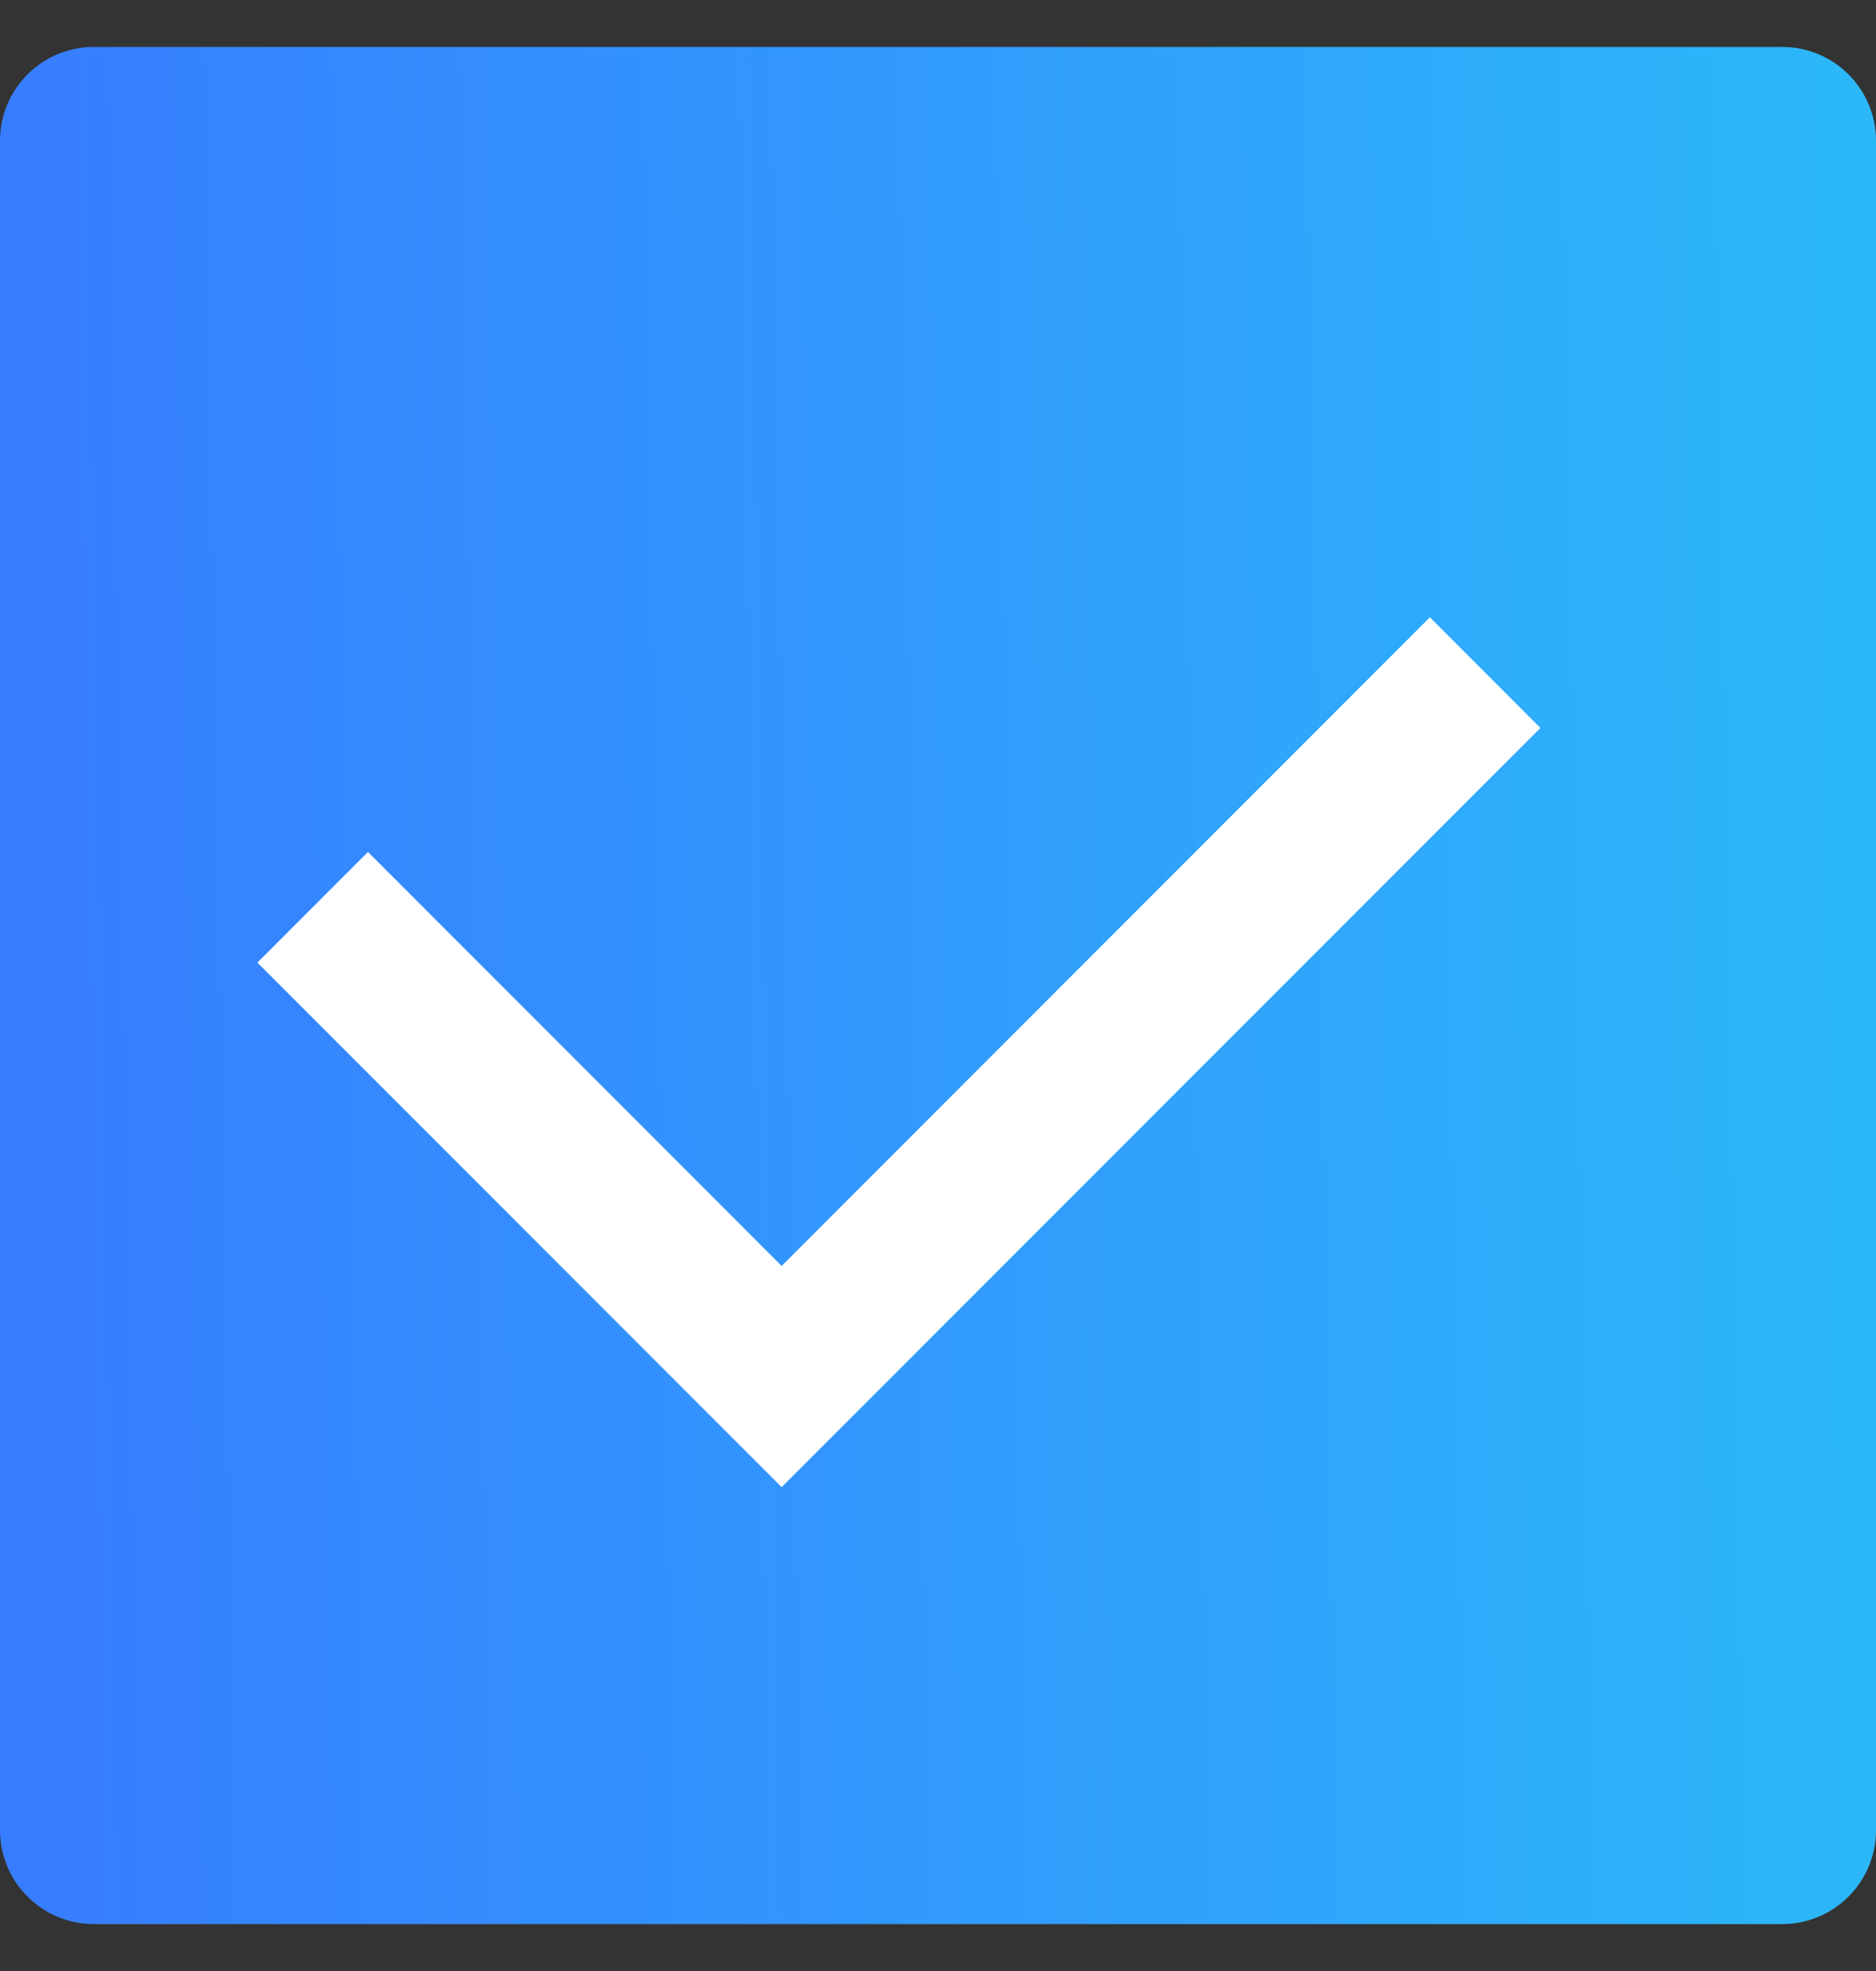 <svg width="20" height="21" viewBox="0 0 20 21" fill="none" xmlns="http://www.w3.org/2000/svg">
<rect x="0" y="0" width="20" height="21" fill="#333333" stroke="none"/>
<path d="M0 1.5C0 0.948 0.448 0.5 1 0.5H19C19.552 0.5 20 0.948 20 1.5V19.5C20 20.052 19.552 20.5 19 20.5H1C0.448 20.5 0 20.052 0 19.5V1.5Z" fill="url(#paint0_linear_269_2831)"/>
<path fill-rule="evenodd" clip-rule="evenodd" d="M16.422 7.756L8.333 15.845L2.744 10.256L3.923 9.077L8.333 13.488L15.244 6.577L16.422 7.756Z" fill="white"/>
<defs>
<linearGradient id="paint0_linear_269_2831" x1="0" y1="0.5" x2="19.459" y2="0.168" gradientUnits="userSpaceOnUse">
<stop stop-color="#377DFF"/>
<stop offset="1" stop-color="#2CB7F9"/>
</linearGradient>
</defs>
</svg>
